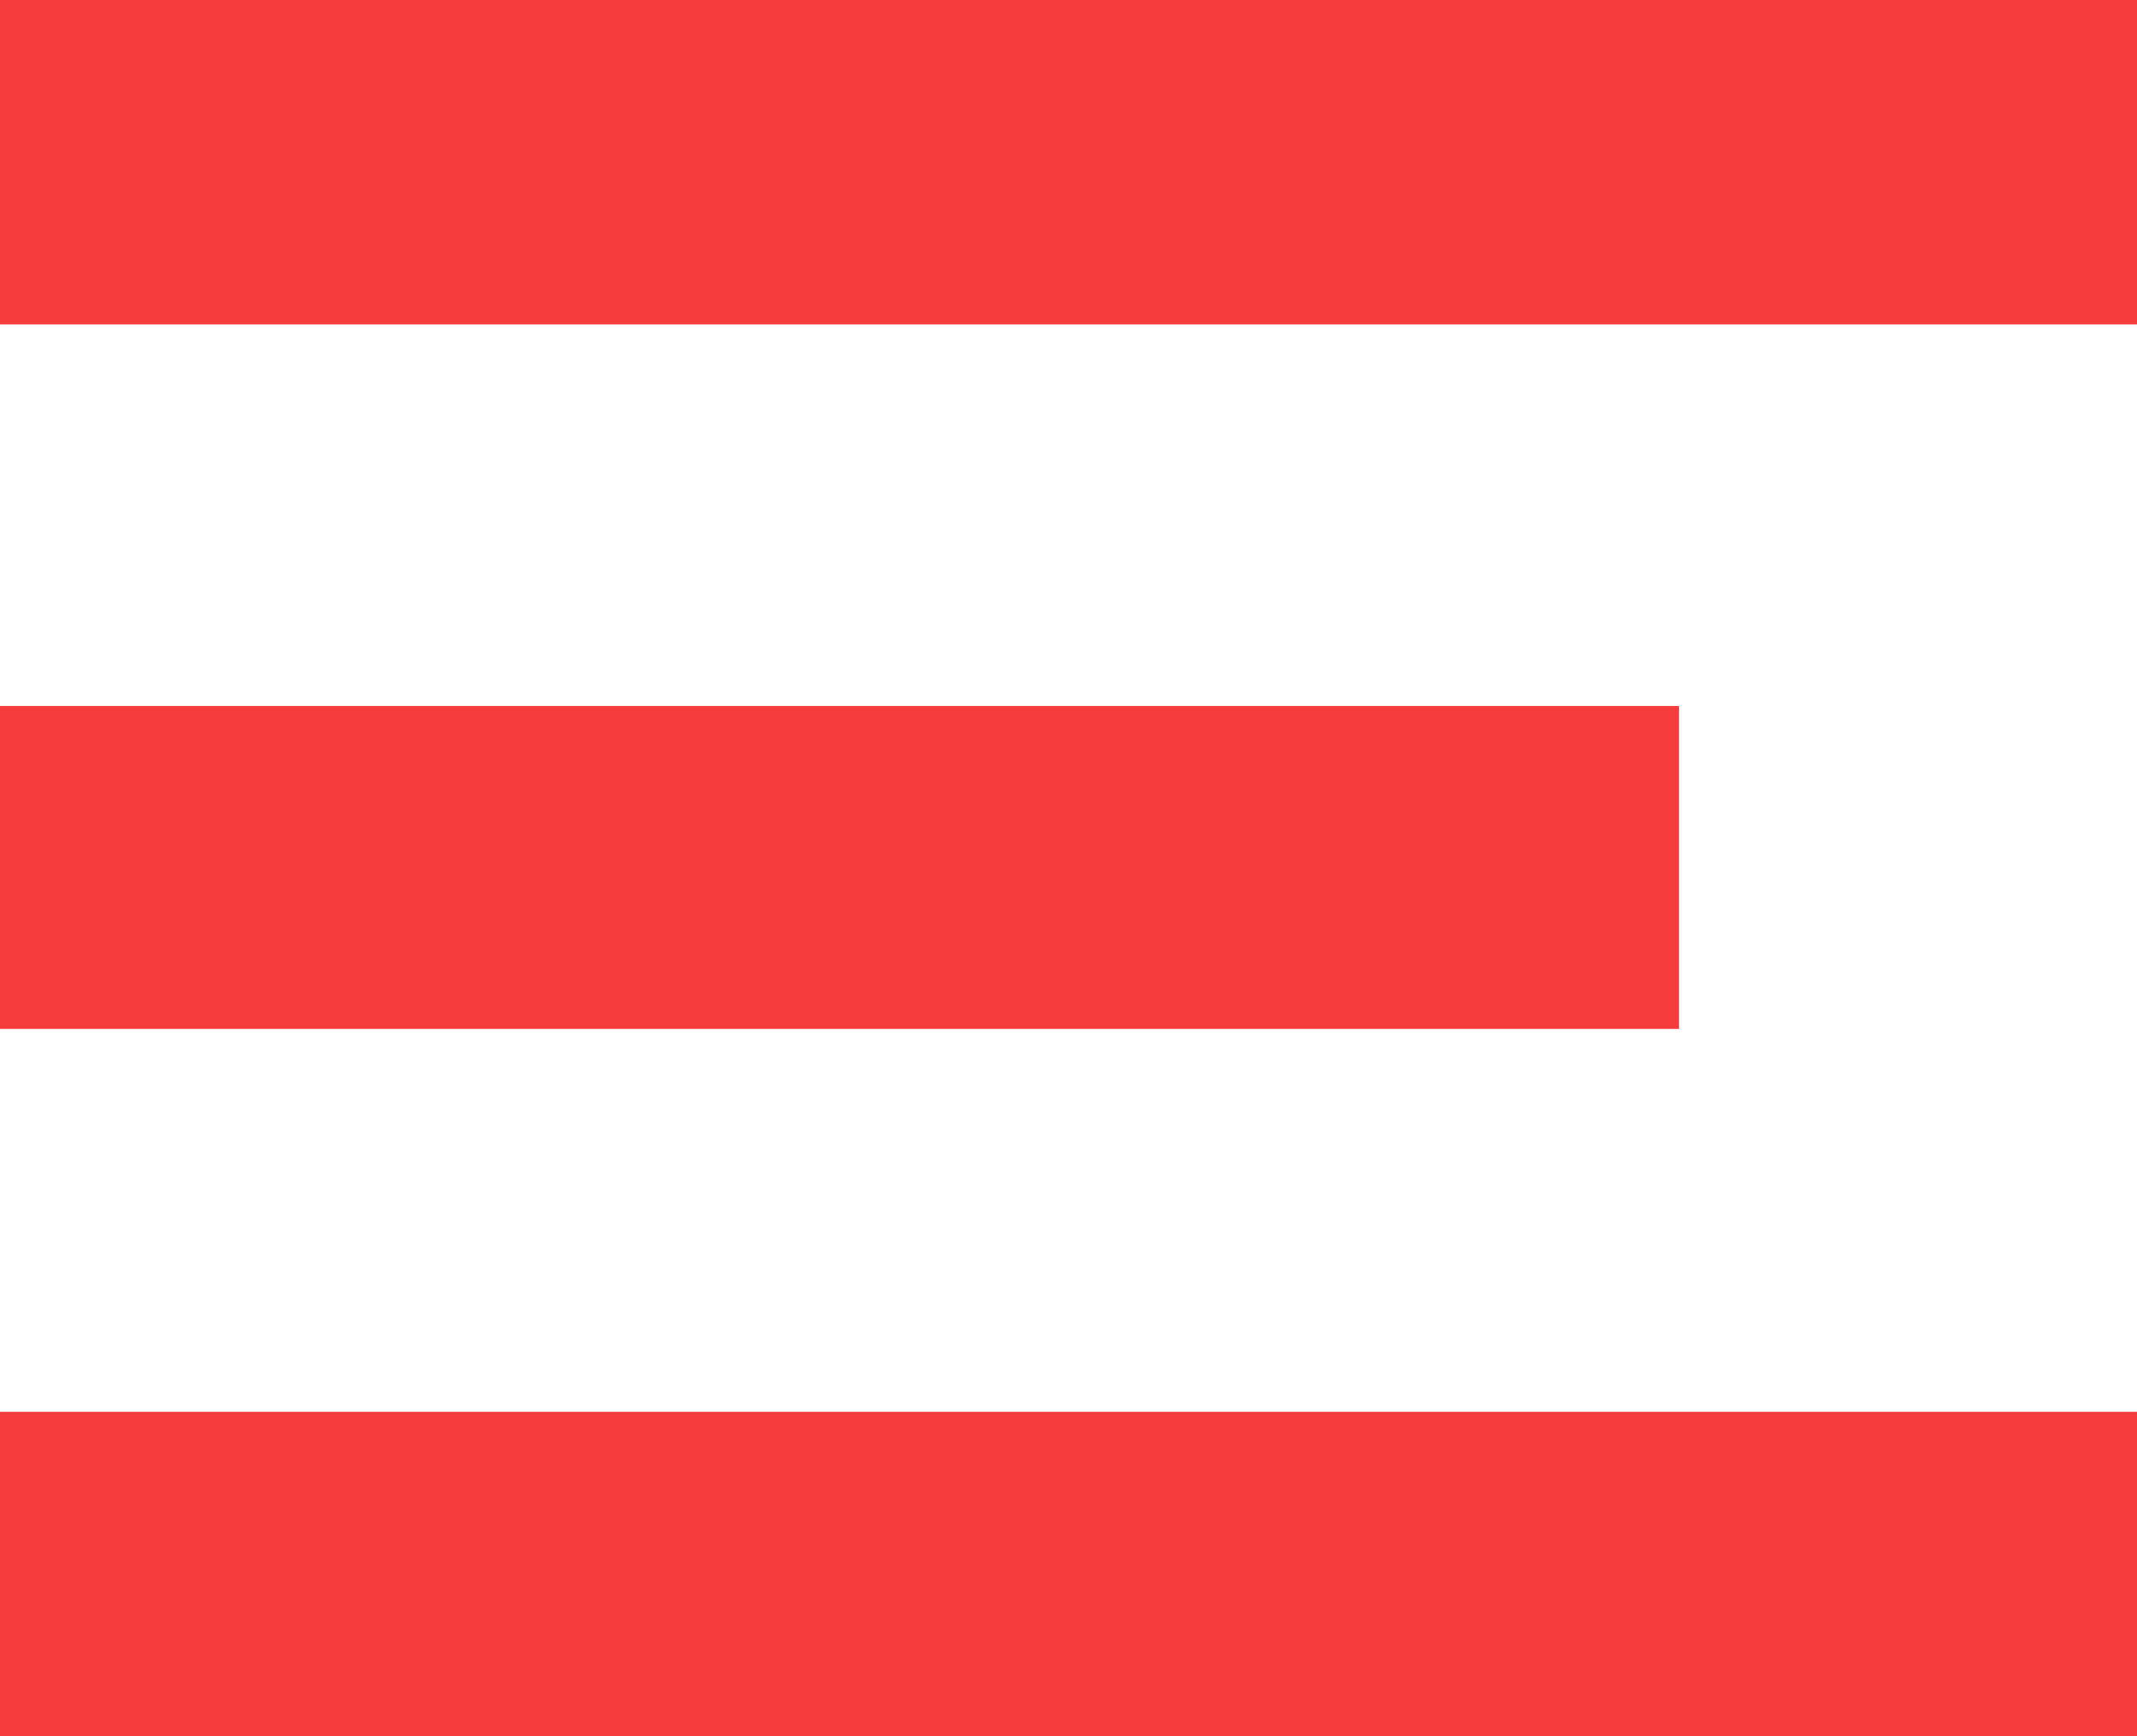 <svg xmlns="http://www.w3.org/2000/svg" width="16" height="13" viewBox="0 0 16 13"><g><g transform="rotate(90 8 6.5)"><path fill="#f43c3c" d="M12.071-1.5H14.5v16h-2.429zM6.786 1.929h2.418V14.5H6.786zM1.5-1.5h2.429v16H1.5z"/></g></g></svg>